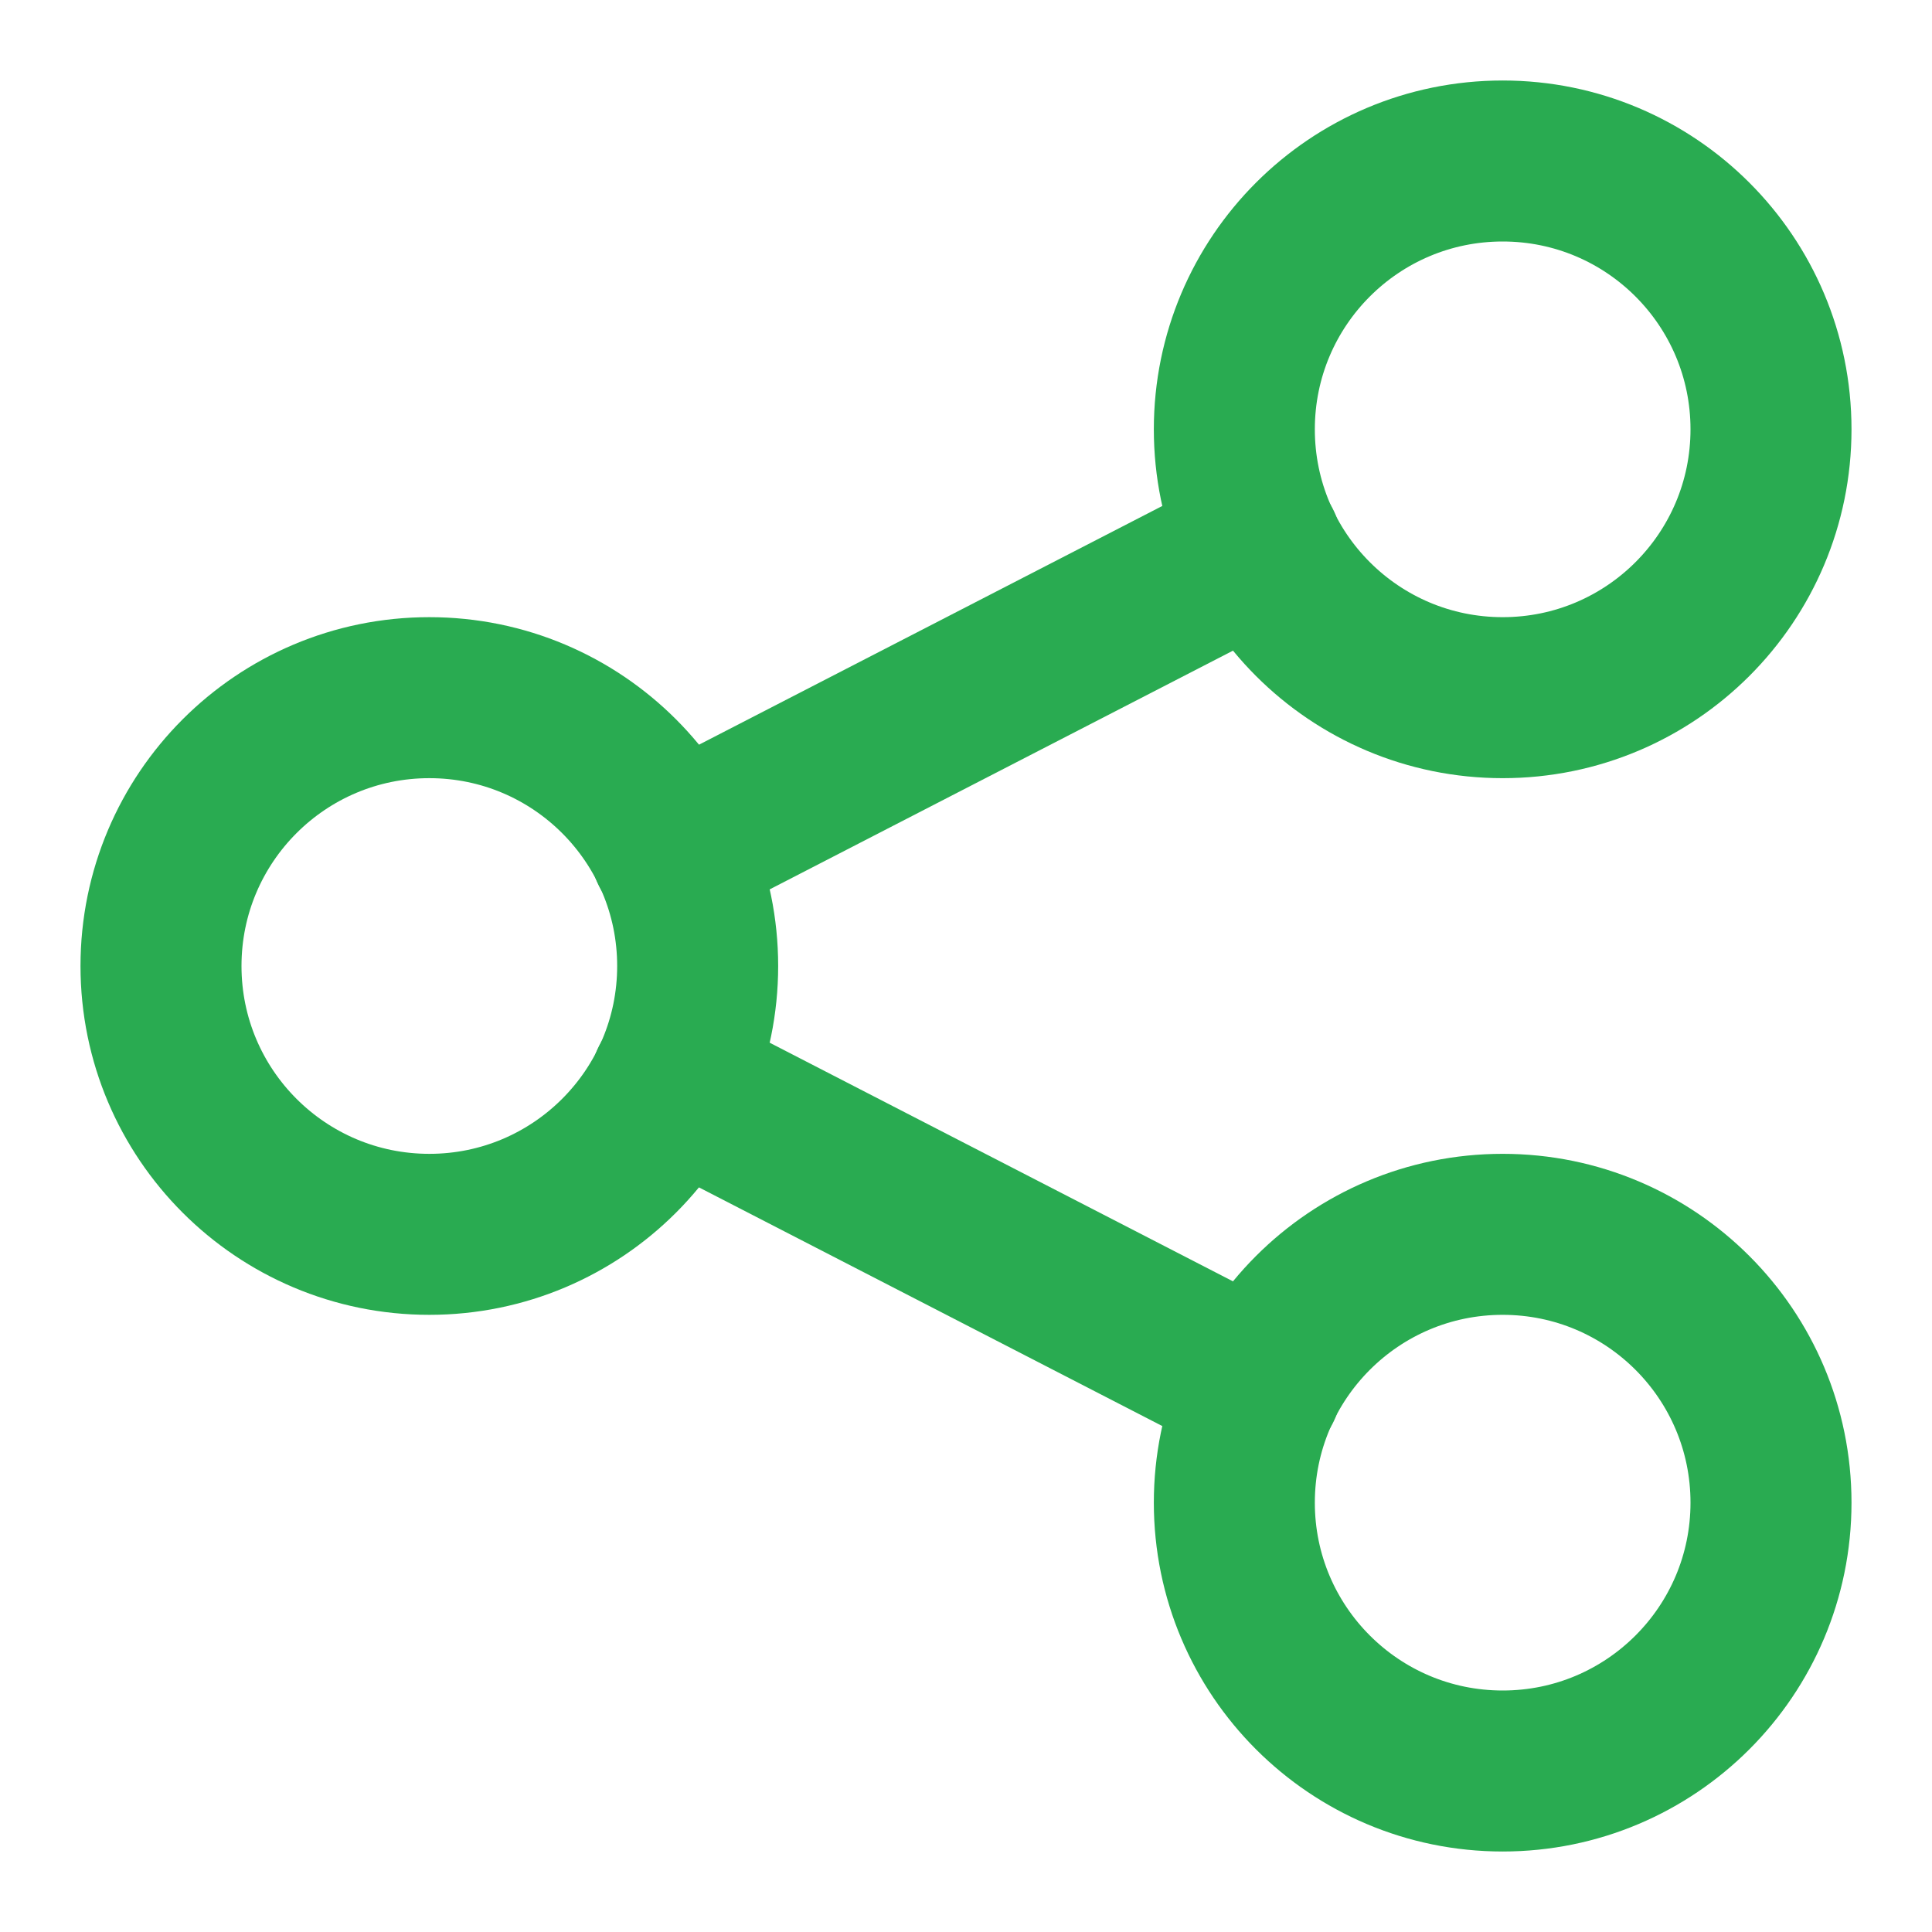 <svg width="18" height="18" viewBox="0 0 18 18" fill="none" xmlns="http://www.w3.org/2000/svg">
<path d="M4 11.5C5.381 11.5 6.5 10.381 6.5 9C6.5 7.619 5.381 6.5 4 6.5C2.619 6.5 1.5 7.619 1.5 9C1.5 10.381 2.619 11.5 4 11.5Z" stroke="#29AB51" stroke-width="1.5" stroke-linecap="round" stroke-linejoin="round"/>
<path d="M14 6.5C15.381 6.5 16.5 5.381 16.5 4C16.5 2.619 15.381 1.5 14 1.5C12.619 1.5 11.5 2.619 11.5 4C11.5 5.381 12.619 6.5 14 6.5Z" stroke="#29AB51" stroke-width="1.5" stroke-linecap="round" stroke-linejoin="round"/>
<path d="M14 16.5C15.381 16.5 16.5 15.381 16.5 14C16.5 12.619 15.381 11.5 14 11.5C12.619 11.5 11.5 12.619 11.5 14C11.5 15.381 12.619 16.5 14 16.5Z" stroke="#29AB51" stroke-width="1.5" stroke-linecap="round" stroke-linejoin="round"/>
<path d="M6.25 7.917L11.75 5.083" stroke="#29AB51" stroke-width="1.5" stroke-linecap="round" stroke-linejoin="round"/>
<path d="M6.25 10.084L11.75 12.917" stroke="#29AB51" stroke-width="1.5" stroke-linecap="round" stroke-linejoin="round"/>
</svg>

